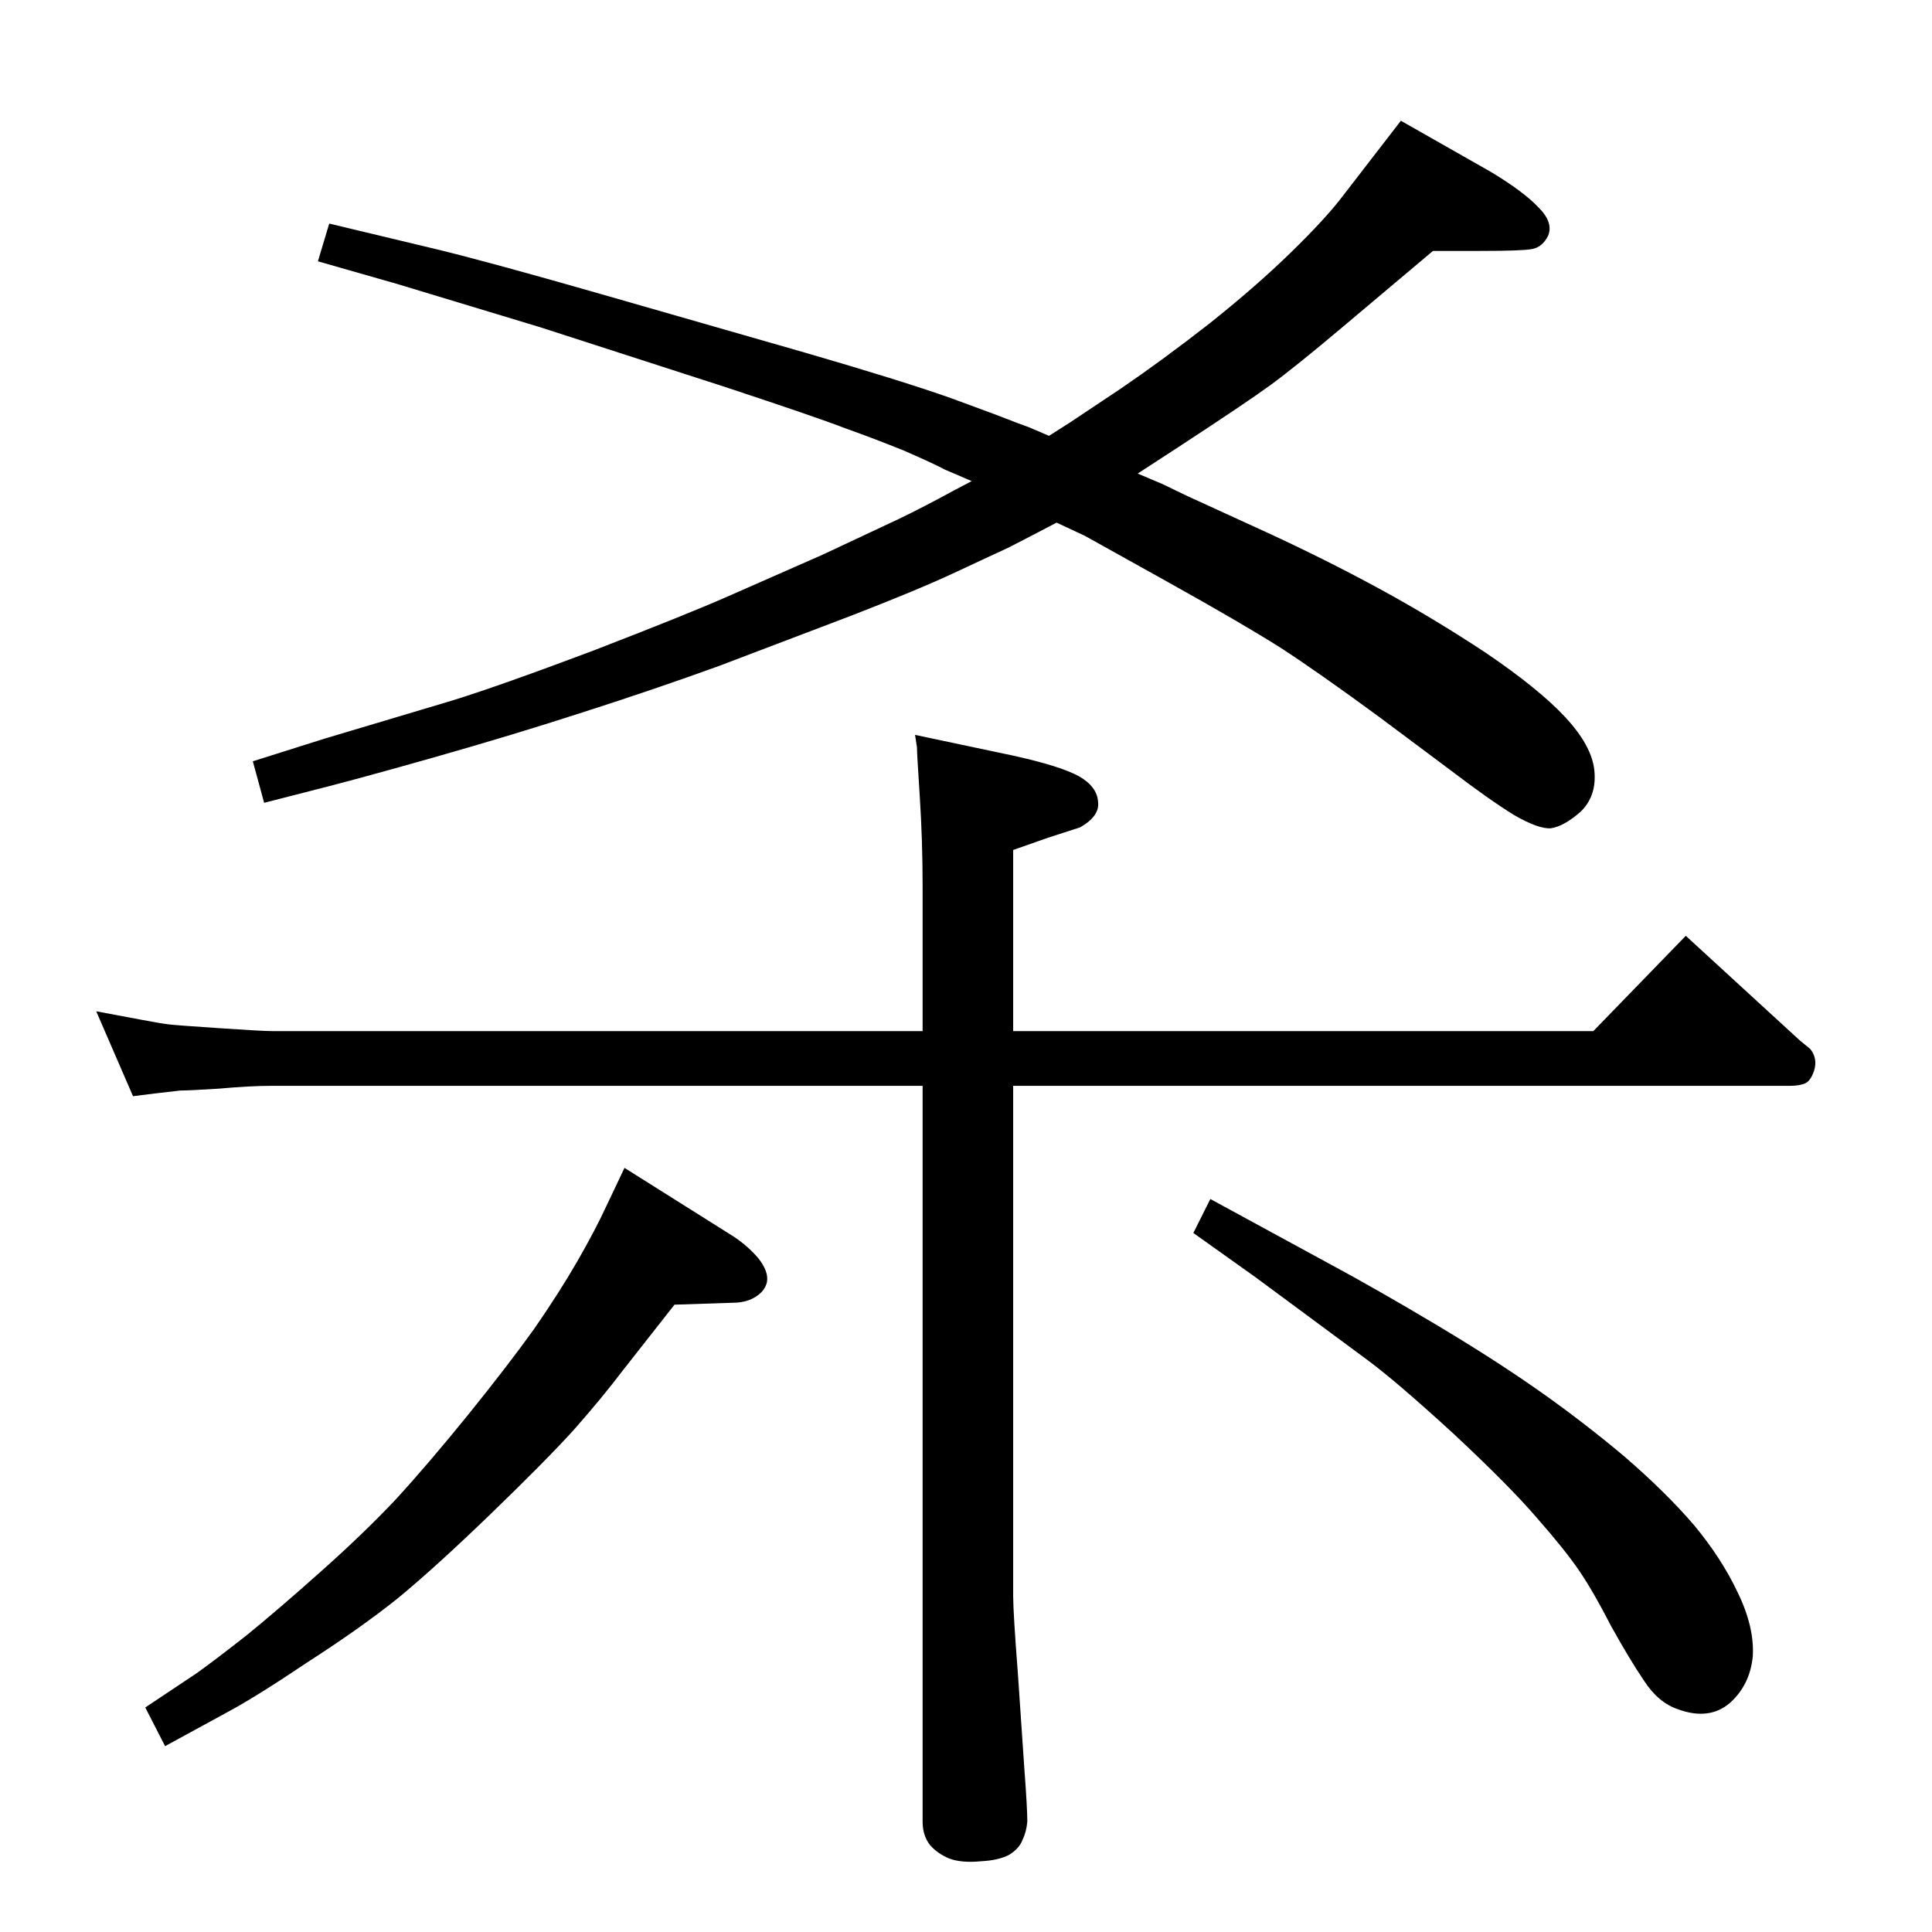 <?xml version="1.0" standalone="no"?>
<!DOCTYPE svg PUBLIC "-//W3C//DTD SVG 1.1//EN" "http://www.w3.org/Graphics/SVG/1.1/DTD/svg11.dtd" >
<svg xmlns="http://www.w3.org/2000/svg" xmlns:xlink="http://www.w3.org/1999/xlink" version="1.1" viewBox="0 -410 2048 2048">
  <g transform="matrix(1 0 0 -1 0 1638)">
   <path fill="currentColor"
d="M978 955v154q0 48 -3 94.5t-3 52.5l-2 13l104 -22q50 -11 70 -22q19 -11 20 -27q2 -15 -19 -27l-34 -11l-37 -13v-192h615l98 101l121 -111l11 -9q8 -10 4 -23q-4 -12 -11 -14q-6 -2 -14 -2h-824v-541q0 -17 5 -82l7 -103q3 -40 3 -54q-1 -11 -5 -19q-3 -9 -14 -16
q-11 -6 -30 -7q-21 -2 -34 3q-12 5 -20 14q-8 10 -8 25v780h-689q-24 0 -57 -3q-32 -2 -41 -2q-9 -1 -26 -3l-24 -3l-39 90l48 -9q21 -4 30 -5t54 -4q44 -3 55 -3h689zM1283 777l125 -68q52 -28 114 -65t109 -70t91 -70q44 -38 74 -73q29 -35 46 -71q18 -37 16 -68
q-3 -30 -24 -49q-22 -19 -55 -7q-21 7 -36 30q-15 22 -35 58q-19 37 -34 59t-44 55q-29 34 -89 90q-60 55 -91 78l-119 88l-66 47zM662 810l116 -73q15 -10 26 -23q11 -14 9 -25q-2 -9 -11 -15q-10 -7 -26 -7l-61 -2l-55 -70q-22 -29 -52 -63q-30 -33 -88 -89t-98 -89
q-40 -32 -96 -68q-55 -37 -85 -53l-66 -36l-21 41l54 36q21 15 54 41q32 26 78 67q45 40 79 76q34 37 77 90q42 52 70 91q27 39 46 72t31 59zM1112 1586l22 14l54 36q44 30 94 69q49 39 86 75q38 37 56 61l61 79l95 -54q35 -21 51 -38q16 -16 10 -30q-6 -12 -17 -14
q-10 -2 -56 -2h-49l-95 -80q-51 -43 -77 -62t-98 -66l-43 -28q19 -8 26 -11l27 -13l83 -38q63 -29 120 -60t113 -68q56 -38 84 -68t31 -56q3 -27 -14 -44q-18 -16 -32 -18q-13 -1 -39 14q-26 16 -68 48l-75 56q-64 47 -104 73q-41 26 -120 70l-88 49l-30 14l-21 -11l-29 -15
l-58 -27q-36 -17 -108 -45l-142 -54q-69 -25 -144 -49q-74 -24 -158.5 -48t-136.5 -37l-43 -11l-12 44l76 24l134 40q49 15 150 53q101 39 144 58l100 44l81 38q25 12 58 30l19 10q-16 7 -28 12q-11 6 -43 20q-32 13 -63 24q-31 12 -128 44l-195 63l-152 46l-84 24l12 40
l117 -28q57 -14 172 -47l216 -62q100 -29 154 -48l46 -17q31 -12 37 -14z" />
  </g>

</svg>
